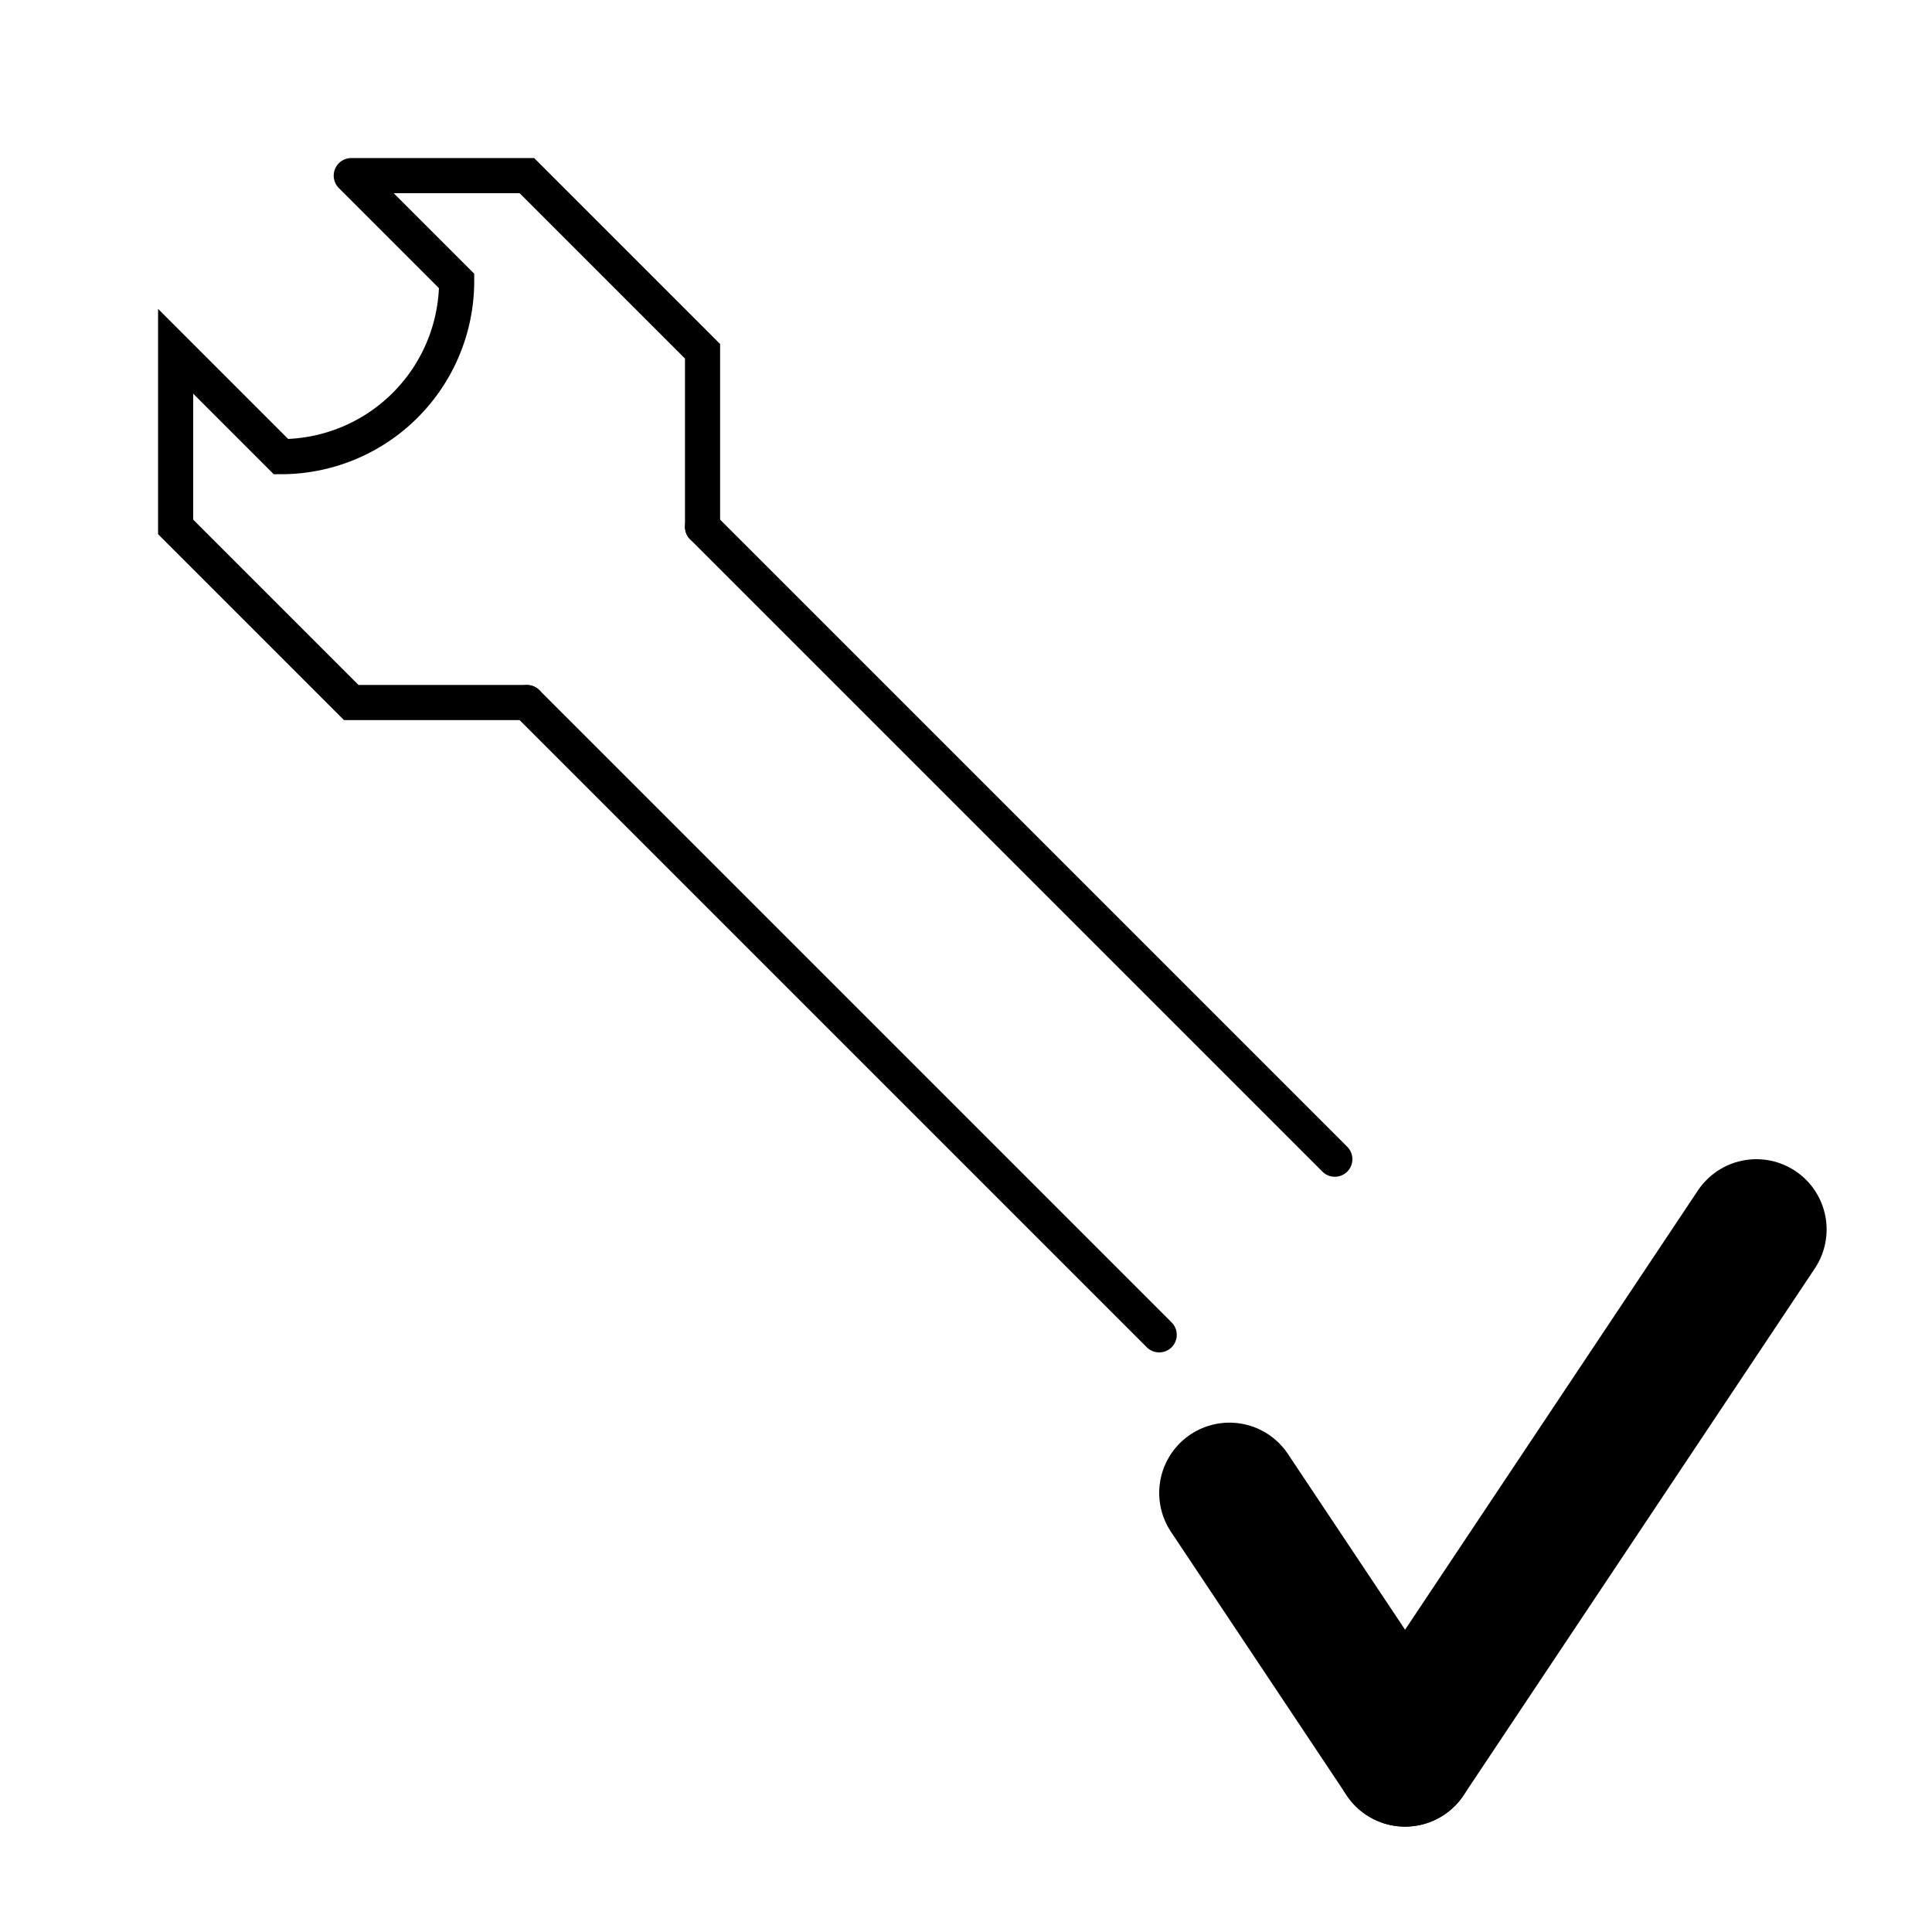 <svg width="55" height="55" viewBox="0 0 55 55" fill="none" xmlns="http://www.w3.org/2000/svg">
	<!-- Estremo superiore -->
	<path d="M10 5 H15 L20 10 V15 M15 20 H10 L5 15 V10 L8 13 A5 5 0 0 0 13 8 L10 5"
		  stroke="currentColor" stroke-width="1" stroke-linecap="round"/>

	<!-- Manico -->
	<line x1="15" y1="20" x2="33" y2="38"
		  stroke="currentColor" stroke-width="1" stroke-linecap="round"/>
	
	<line x1="20" y1="15" x2="38" y2="33"
		  stroke="currentColor" stroke-width="1" stroke-linecap="round" />

	<!--Spunta-->
	<line x1="35" y1="42.5" x2="40" y2="50" 
		  stroke="currentColor" stroke-width="4" stroke-linecap="round" />
	
	<line x1="40" y1="50" x2="50" y2="35" 
		  stroke="currentColor" stroke-width="4" stroke-linecap="round" />
</svg>
